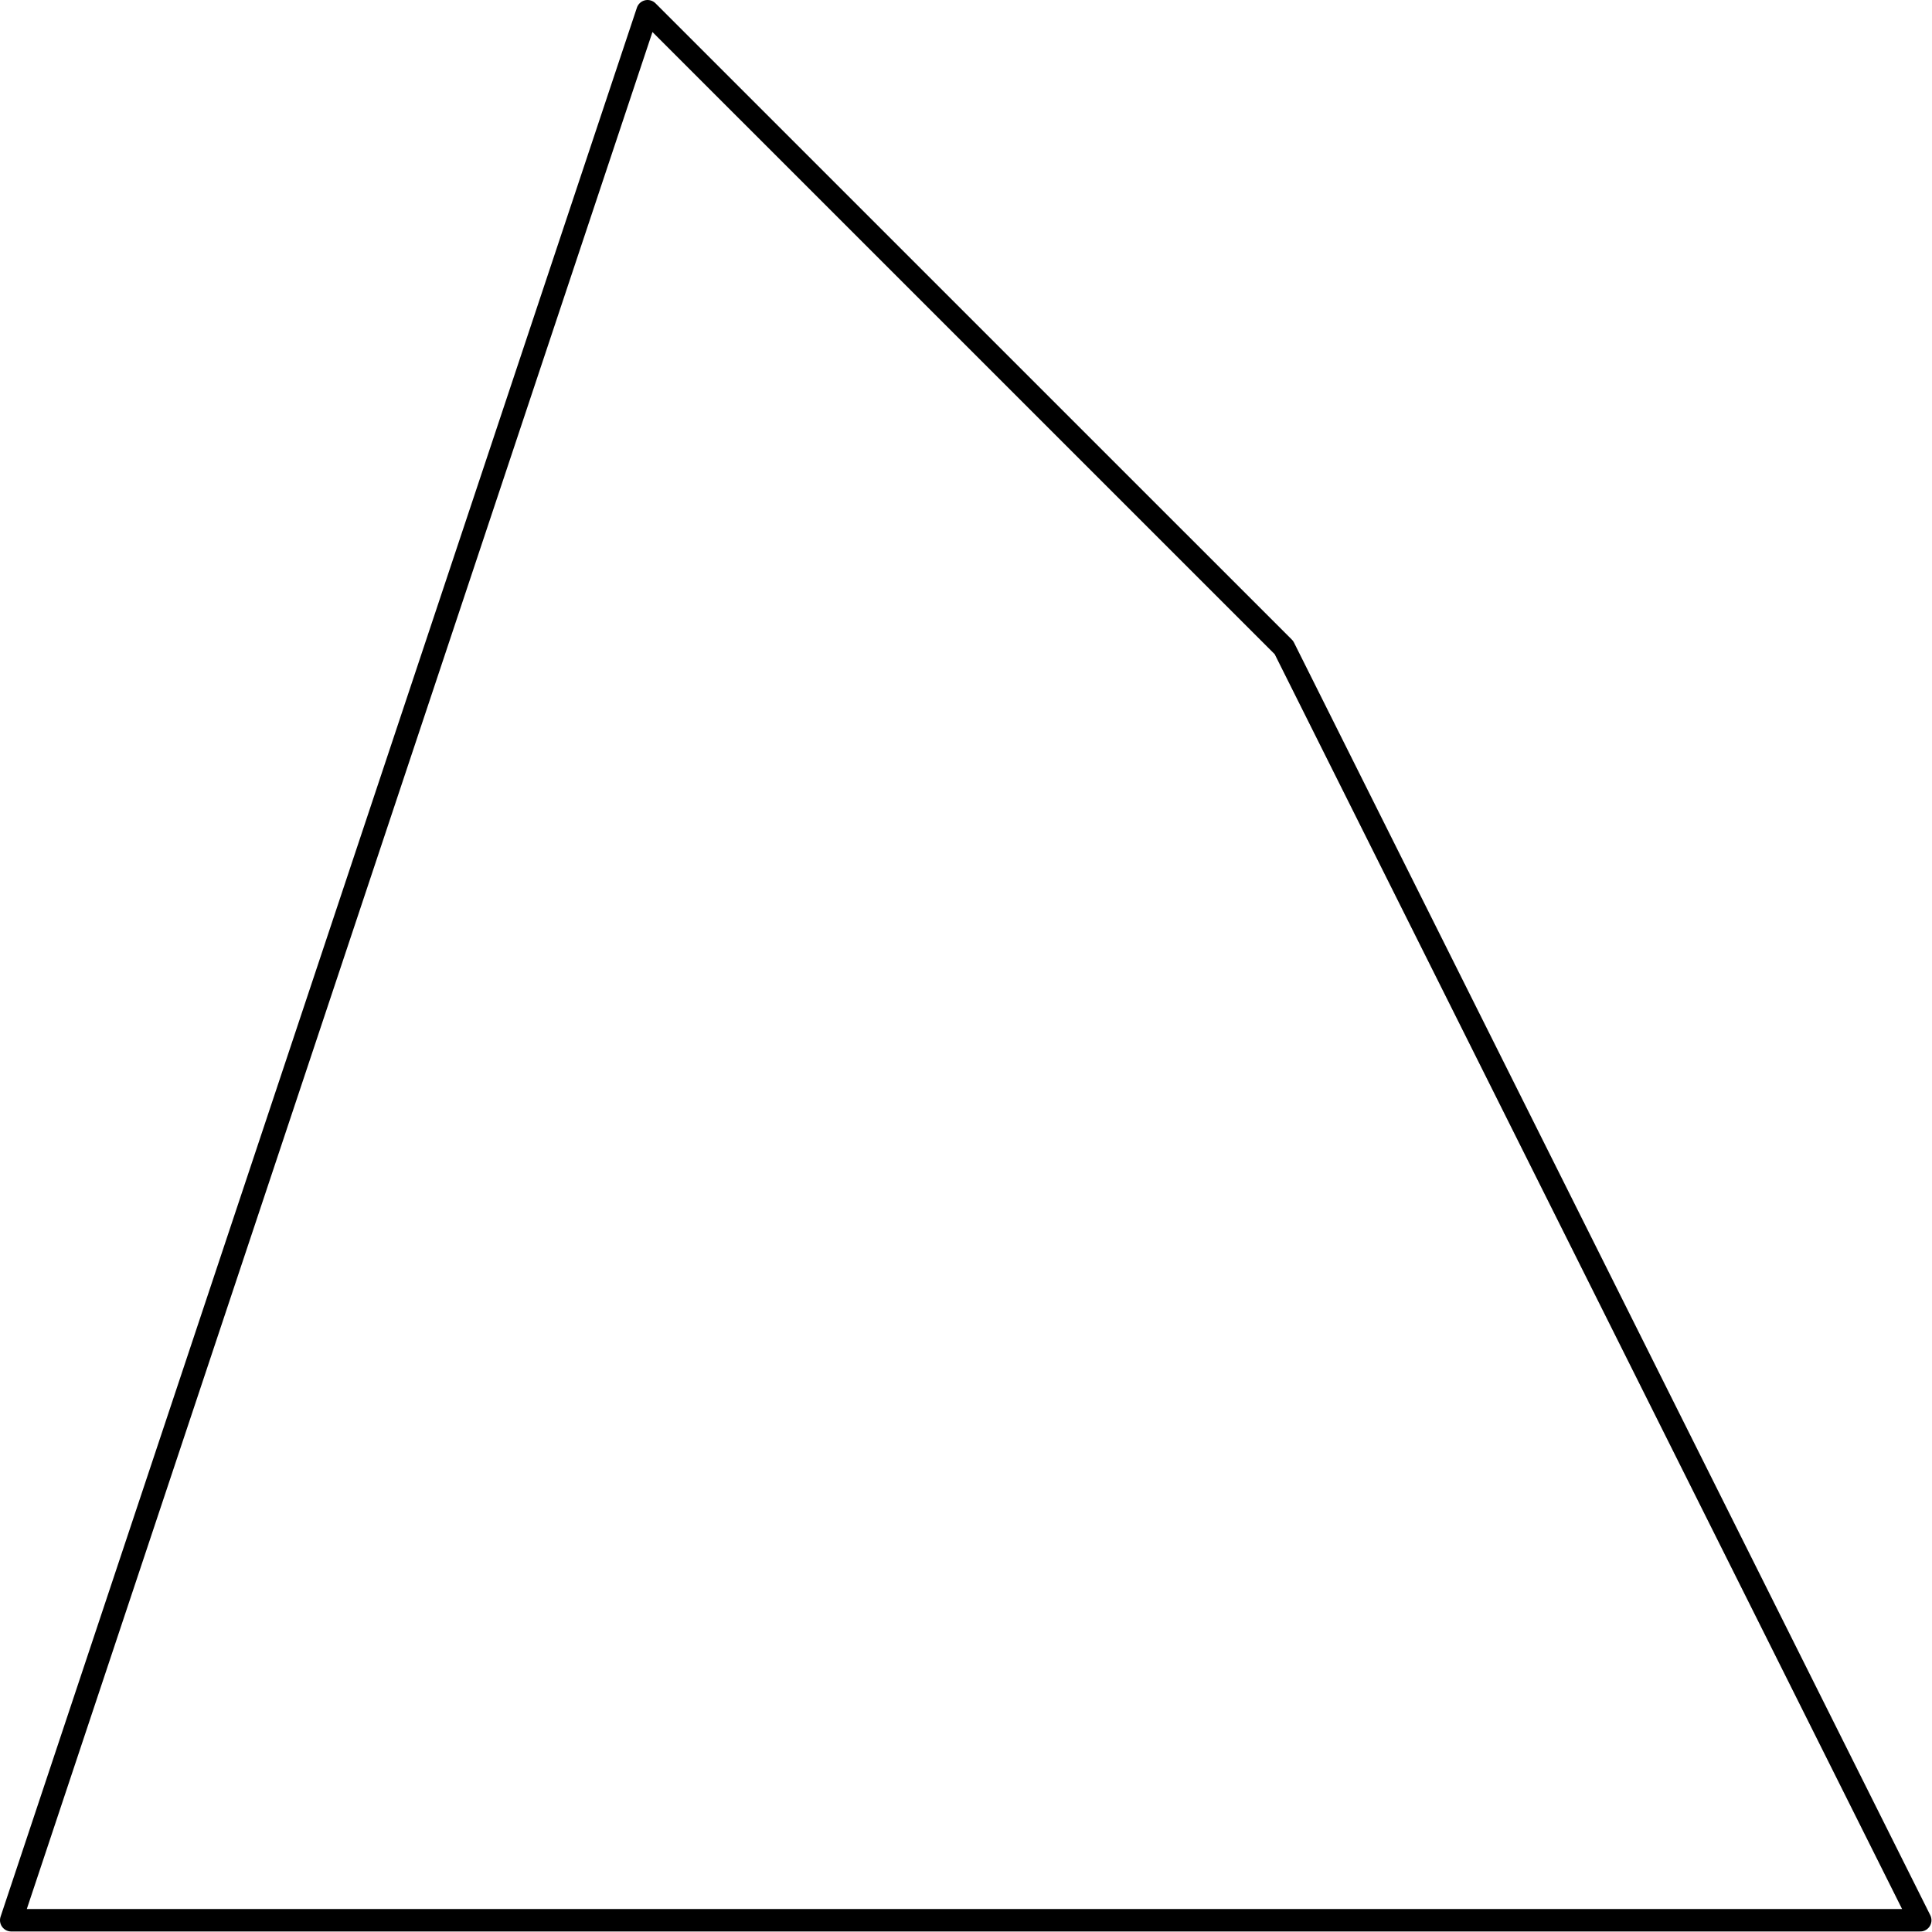 <?xml version='1.0' encoding='UTF-8'?>
<!-- This file was generated by dvisvgm 3.2.1 -->
<svg version='1.1' xmlns='http://www.w3.org/2000/svg' xmlns:xlink='http://www.w3.org/1999/xlink' width='43.02pt' height='43.02pt' viewBox='56.659 96.628 43.02 43.02'>
<g id='page1'>
<g transform='translate(56.659 96.628)scale(.996)'>
<path d='M.251 42.93H42.93L28.704 14.477L14.477 .251L.251 42.93Z' fill='none' stroke='#000000' stroke-linecap='round' stroke-linejoin='round' stroke-miterlimit='10.037' stroke-width='0.502'/>
</g>
</g>
</svg>